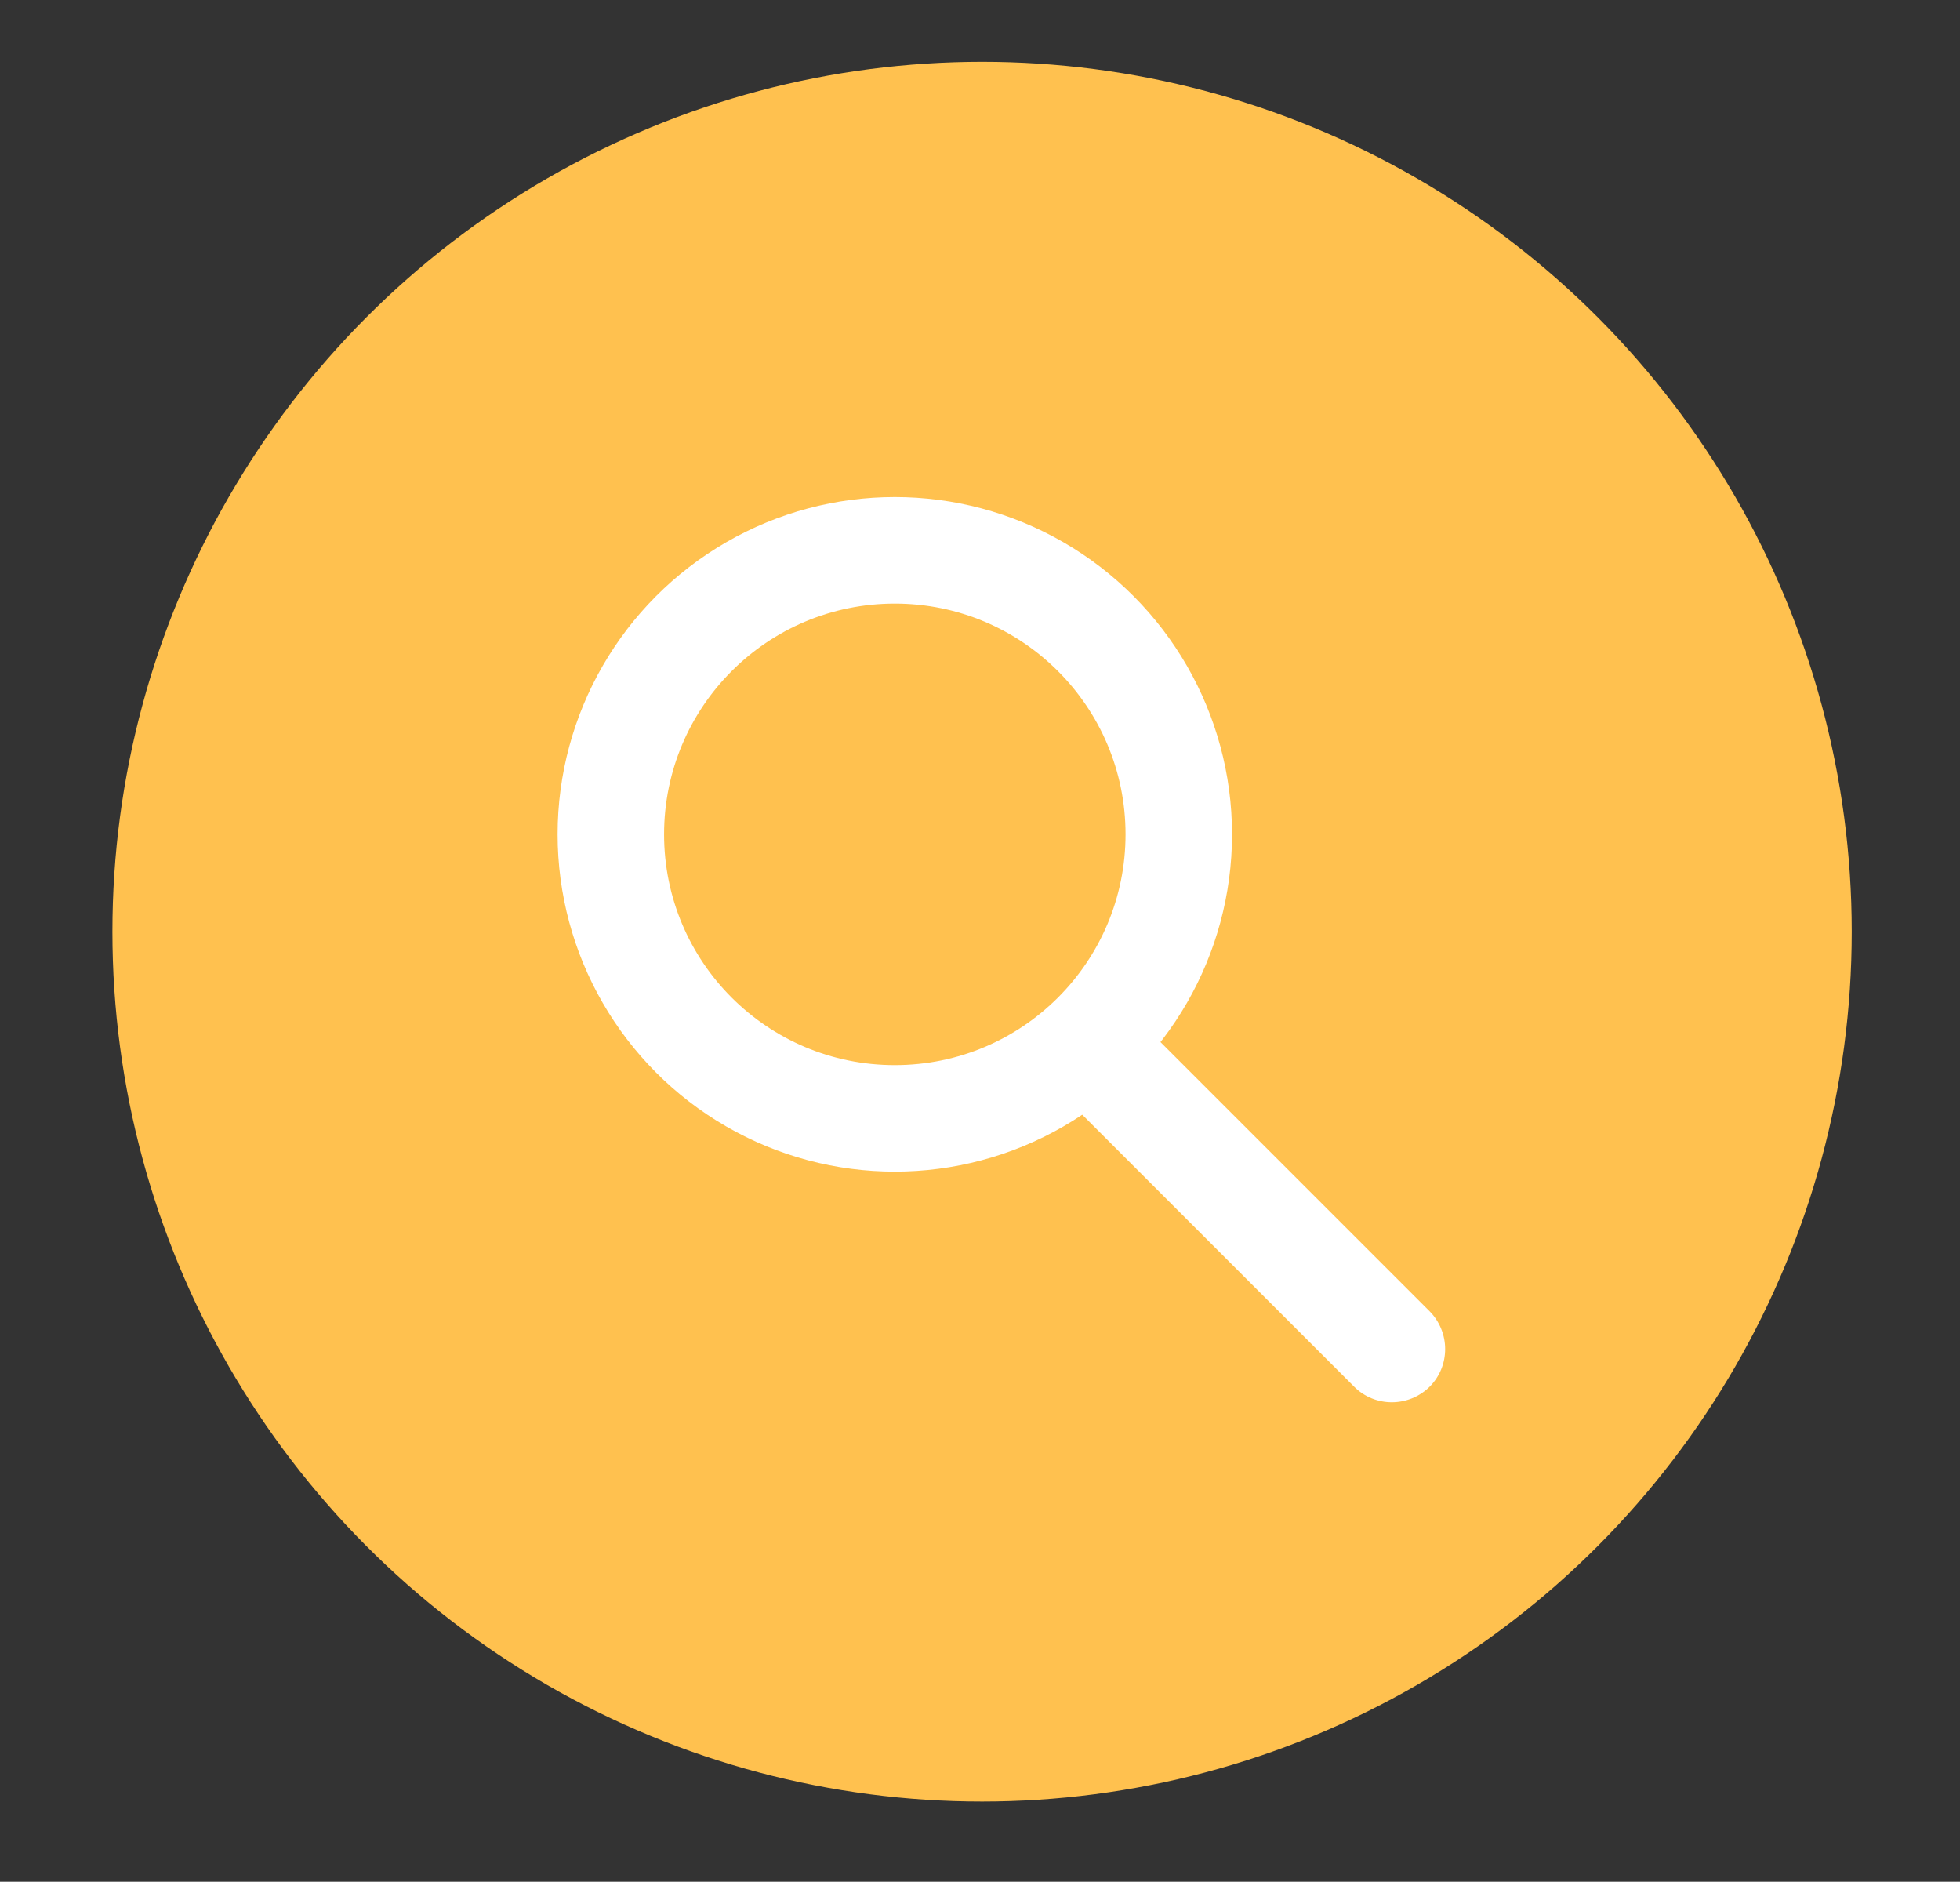 <?xml version="1.0" encoding="UTF-8"?>
<svg id="Capa_1" data-name="Capa 1" xmlns="http://www.w3.org/2000/svg" xmlns:xlink="http://www.w3.org/1999/xlink" viewBox="0 0 66.26 63.6">
  <rect x="0" y="0" width="66.26" height="63.6" fill="#333333" stroke="none"/>
  <defs>
    <style>
      .cls-1 {
        fill: #fff;
      }

      .cls-2 {
        clip-path: url(#clippath);
      }

      .cls-3 {
        fill: none;
      }

      .cls-4 {
        fill: #ffc14f;
      }
    </style>
    <clipPath id="clippath">
      <circle class="cls-3" cx="30.25" cy="28.2" r="11.4"/>
    </clipPath>
  </defs>
  <circle class="cls-4" cx="33.2" cy="31.49" r="29.4"/>
  <g class="cls-2">
    <path class="cls-1" d="m30.25,20.4c4.31,0,7.8,3.49,7.8,7.8h7.2c0-8.28-6.72-15-15-15v7.2Zm-7.8,7.8c0-4.31,3.49-7.8,7.8-7.8v-7.2c-8.28,0-15,6.72-15,15h7.2Zm7.8,7.8c-4.31,0-7.8-3.49-7.8-7.8h-7.2c0,8.28,6.72,15,15,15v-7.2Zm7.8-7.8c0,4.31-3.49,7.8-7.8,7.8v7.2c8.28,0,15-6.72,15-15h-7.2Z"/>
  </g>
  <path class="cls-1" d="m40.68,41.77l5.1,5.1,2.55-2.55-5.1-5.1-2.55,2.55Zm-5.1-5.1l5.1,5.1,2.55-2.55-5.1-5.1-2.55,2.55Zm10.2,10.2c.7.7,1.84.7,2.55,0,.7-.7.7-1.84,0-2.55l-2.55,2.55Z"/>
</svg>